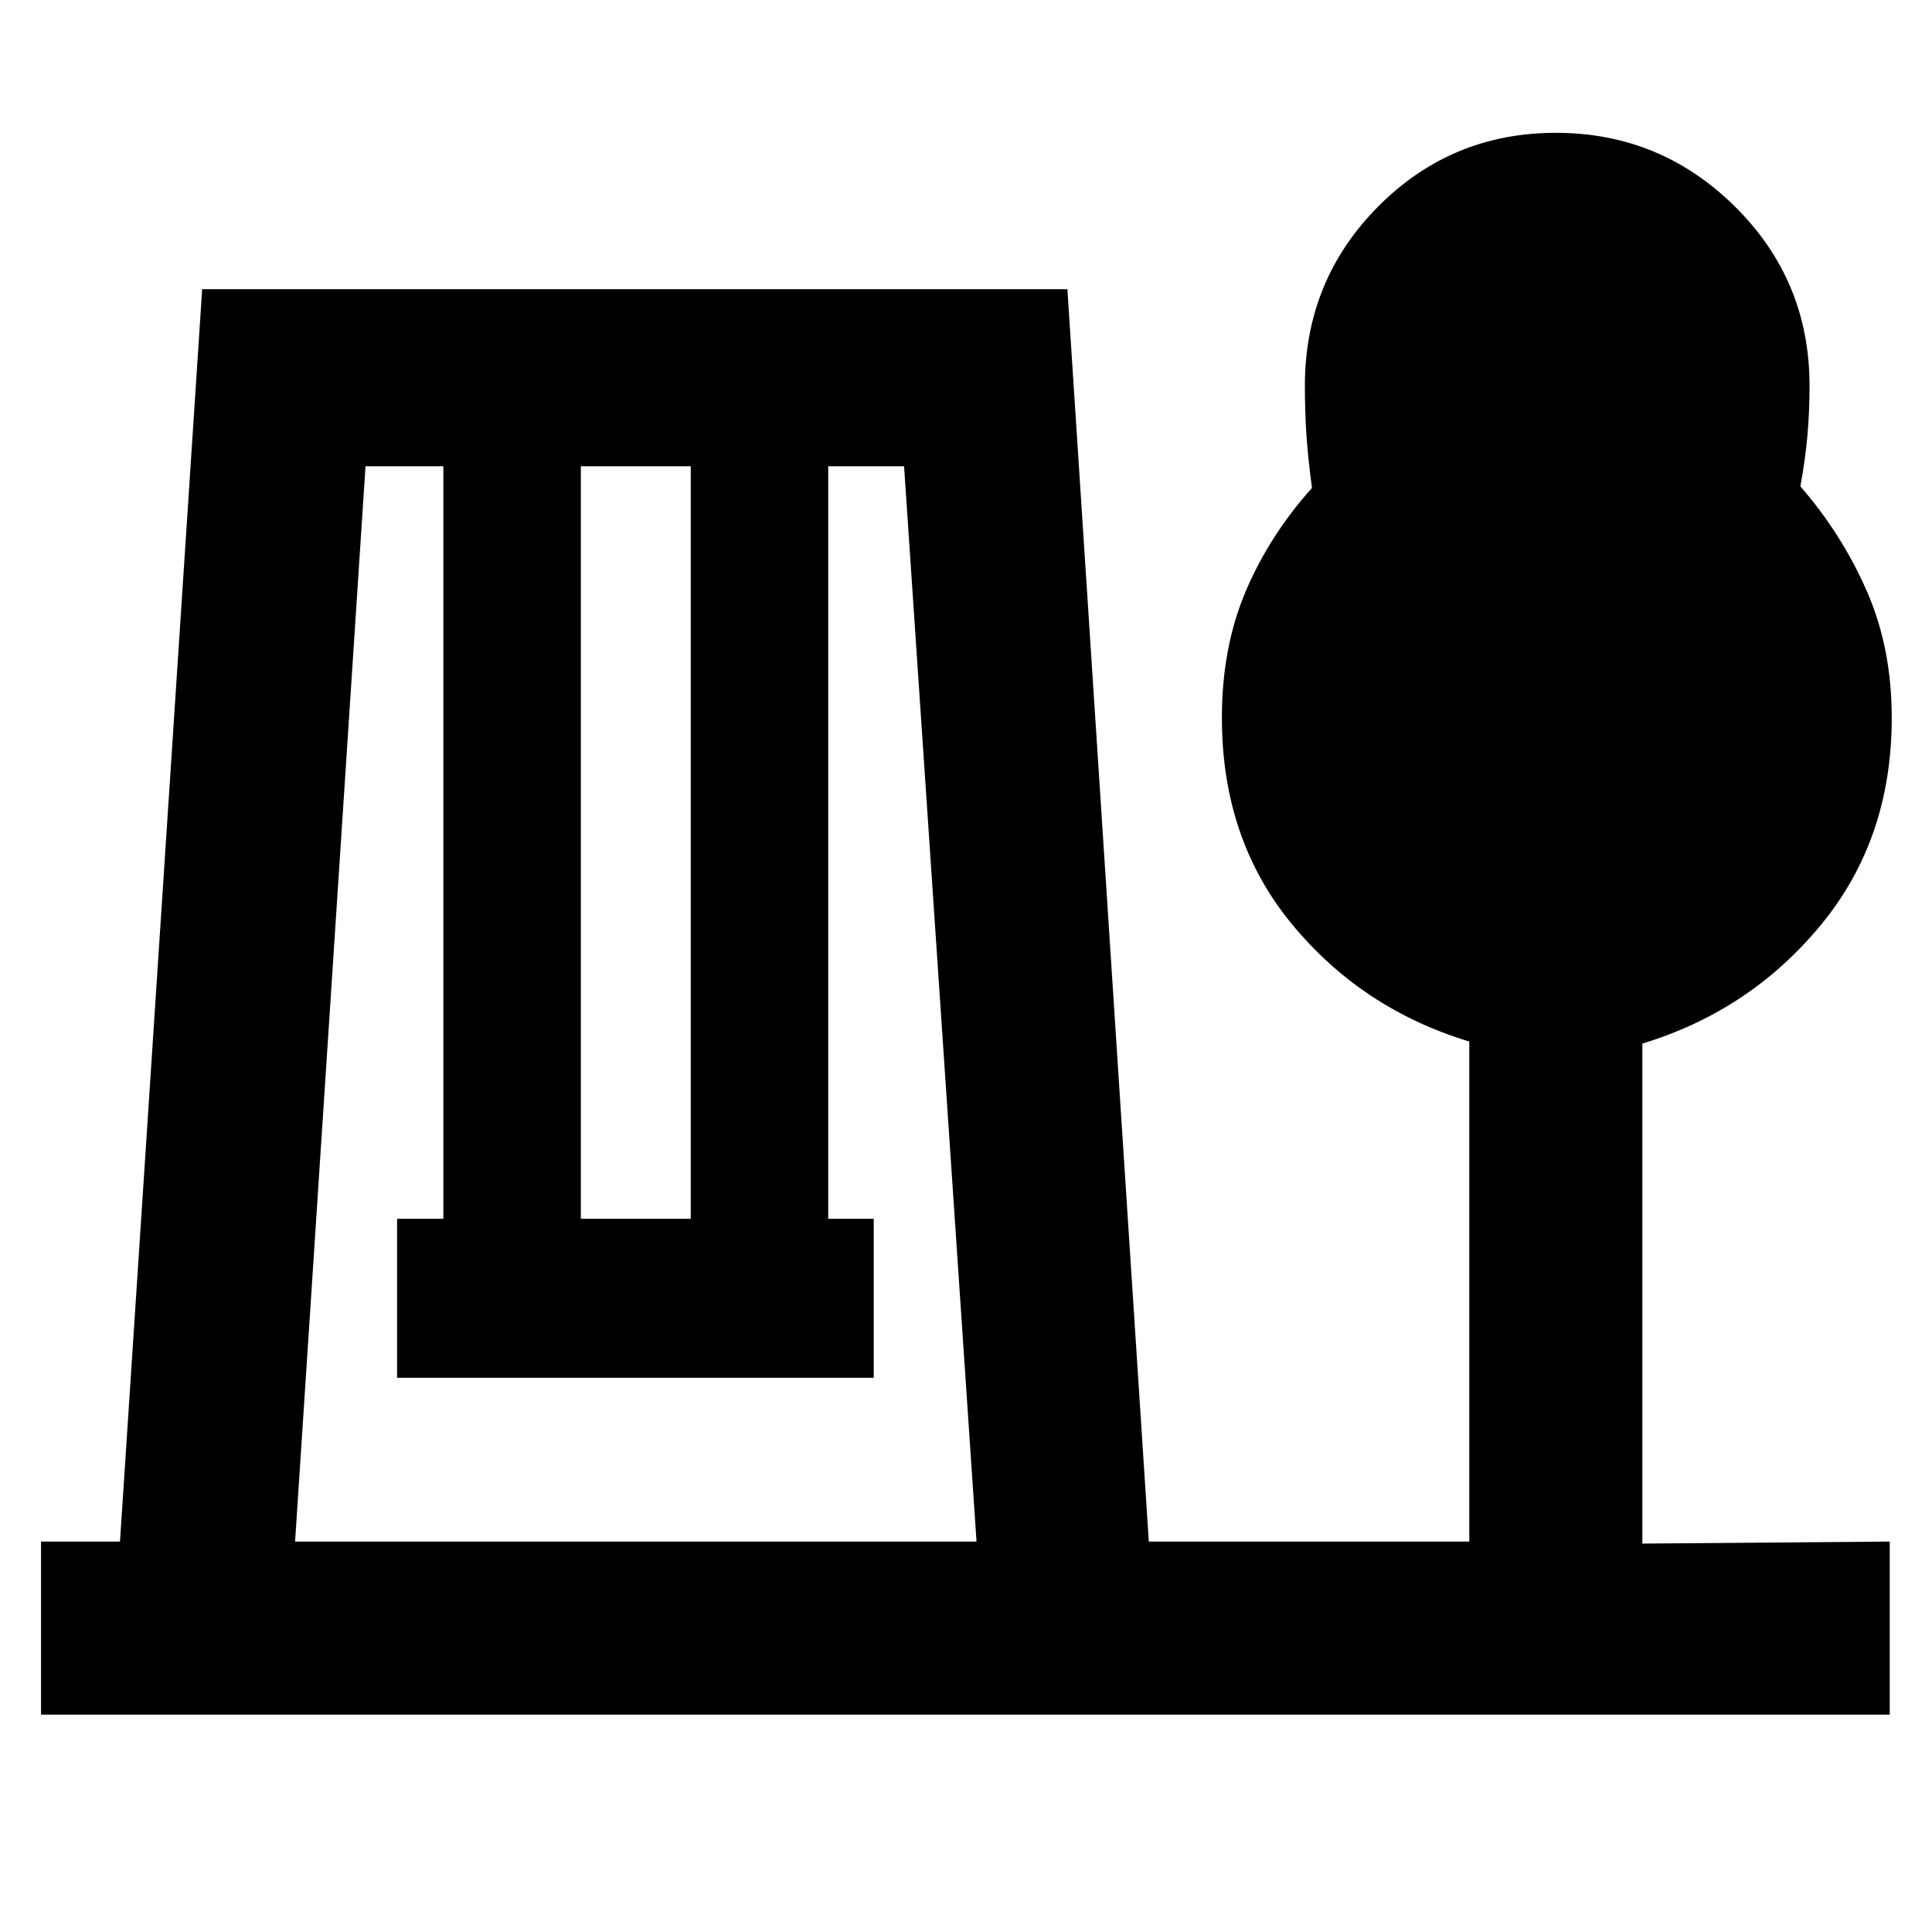 <svg xmlns="http://www.w3.org/2000/svg" height="24" viewBox="0 -960 960 960" width="24"><path d="M20.39-108v-86h39.23l40.84-622.31h429.92L570.84-194h159.24v-248.46q-53.46-16.23-88.19-58.42-34.74-42.2-34.74-102.41 0-35.09 11.85-62.94 11.85-27.85 32.92-51.31-1.96-14.46-2.75-26.21-.78-11.74-.78-24.56 0-52.37 36.37-89.03Q721.14-894 773.11-894q51.97 0 89 36.66 37.04 36.66 37.04 89.03 0 12.68-1.01 24.3-1 11.63-3.53 25.7 20.7 23.85 33.04 52.11Q940-637.94 940-603.31q0 60.23-35.23 102.93-35.23 42.69-88.69 58.92V-193L939-194v86H20.39Zm126.23-86h338.61l-36-534.31h-37.69v373.93h22.61v78.99H197.31v-78.99h23v-373.93h-38.69l-35 534.31Zm142-160.38h54.61v-373.93h-54.61v373.93Z"/></svg>